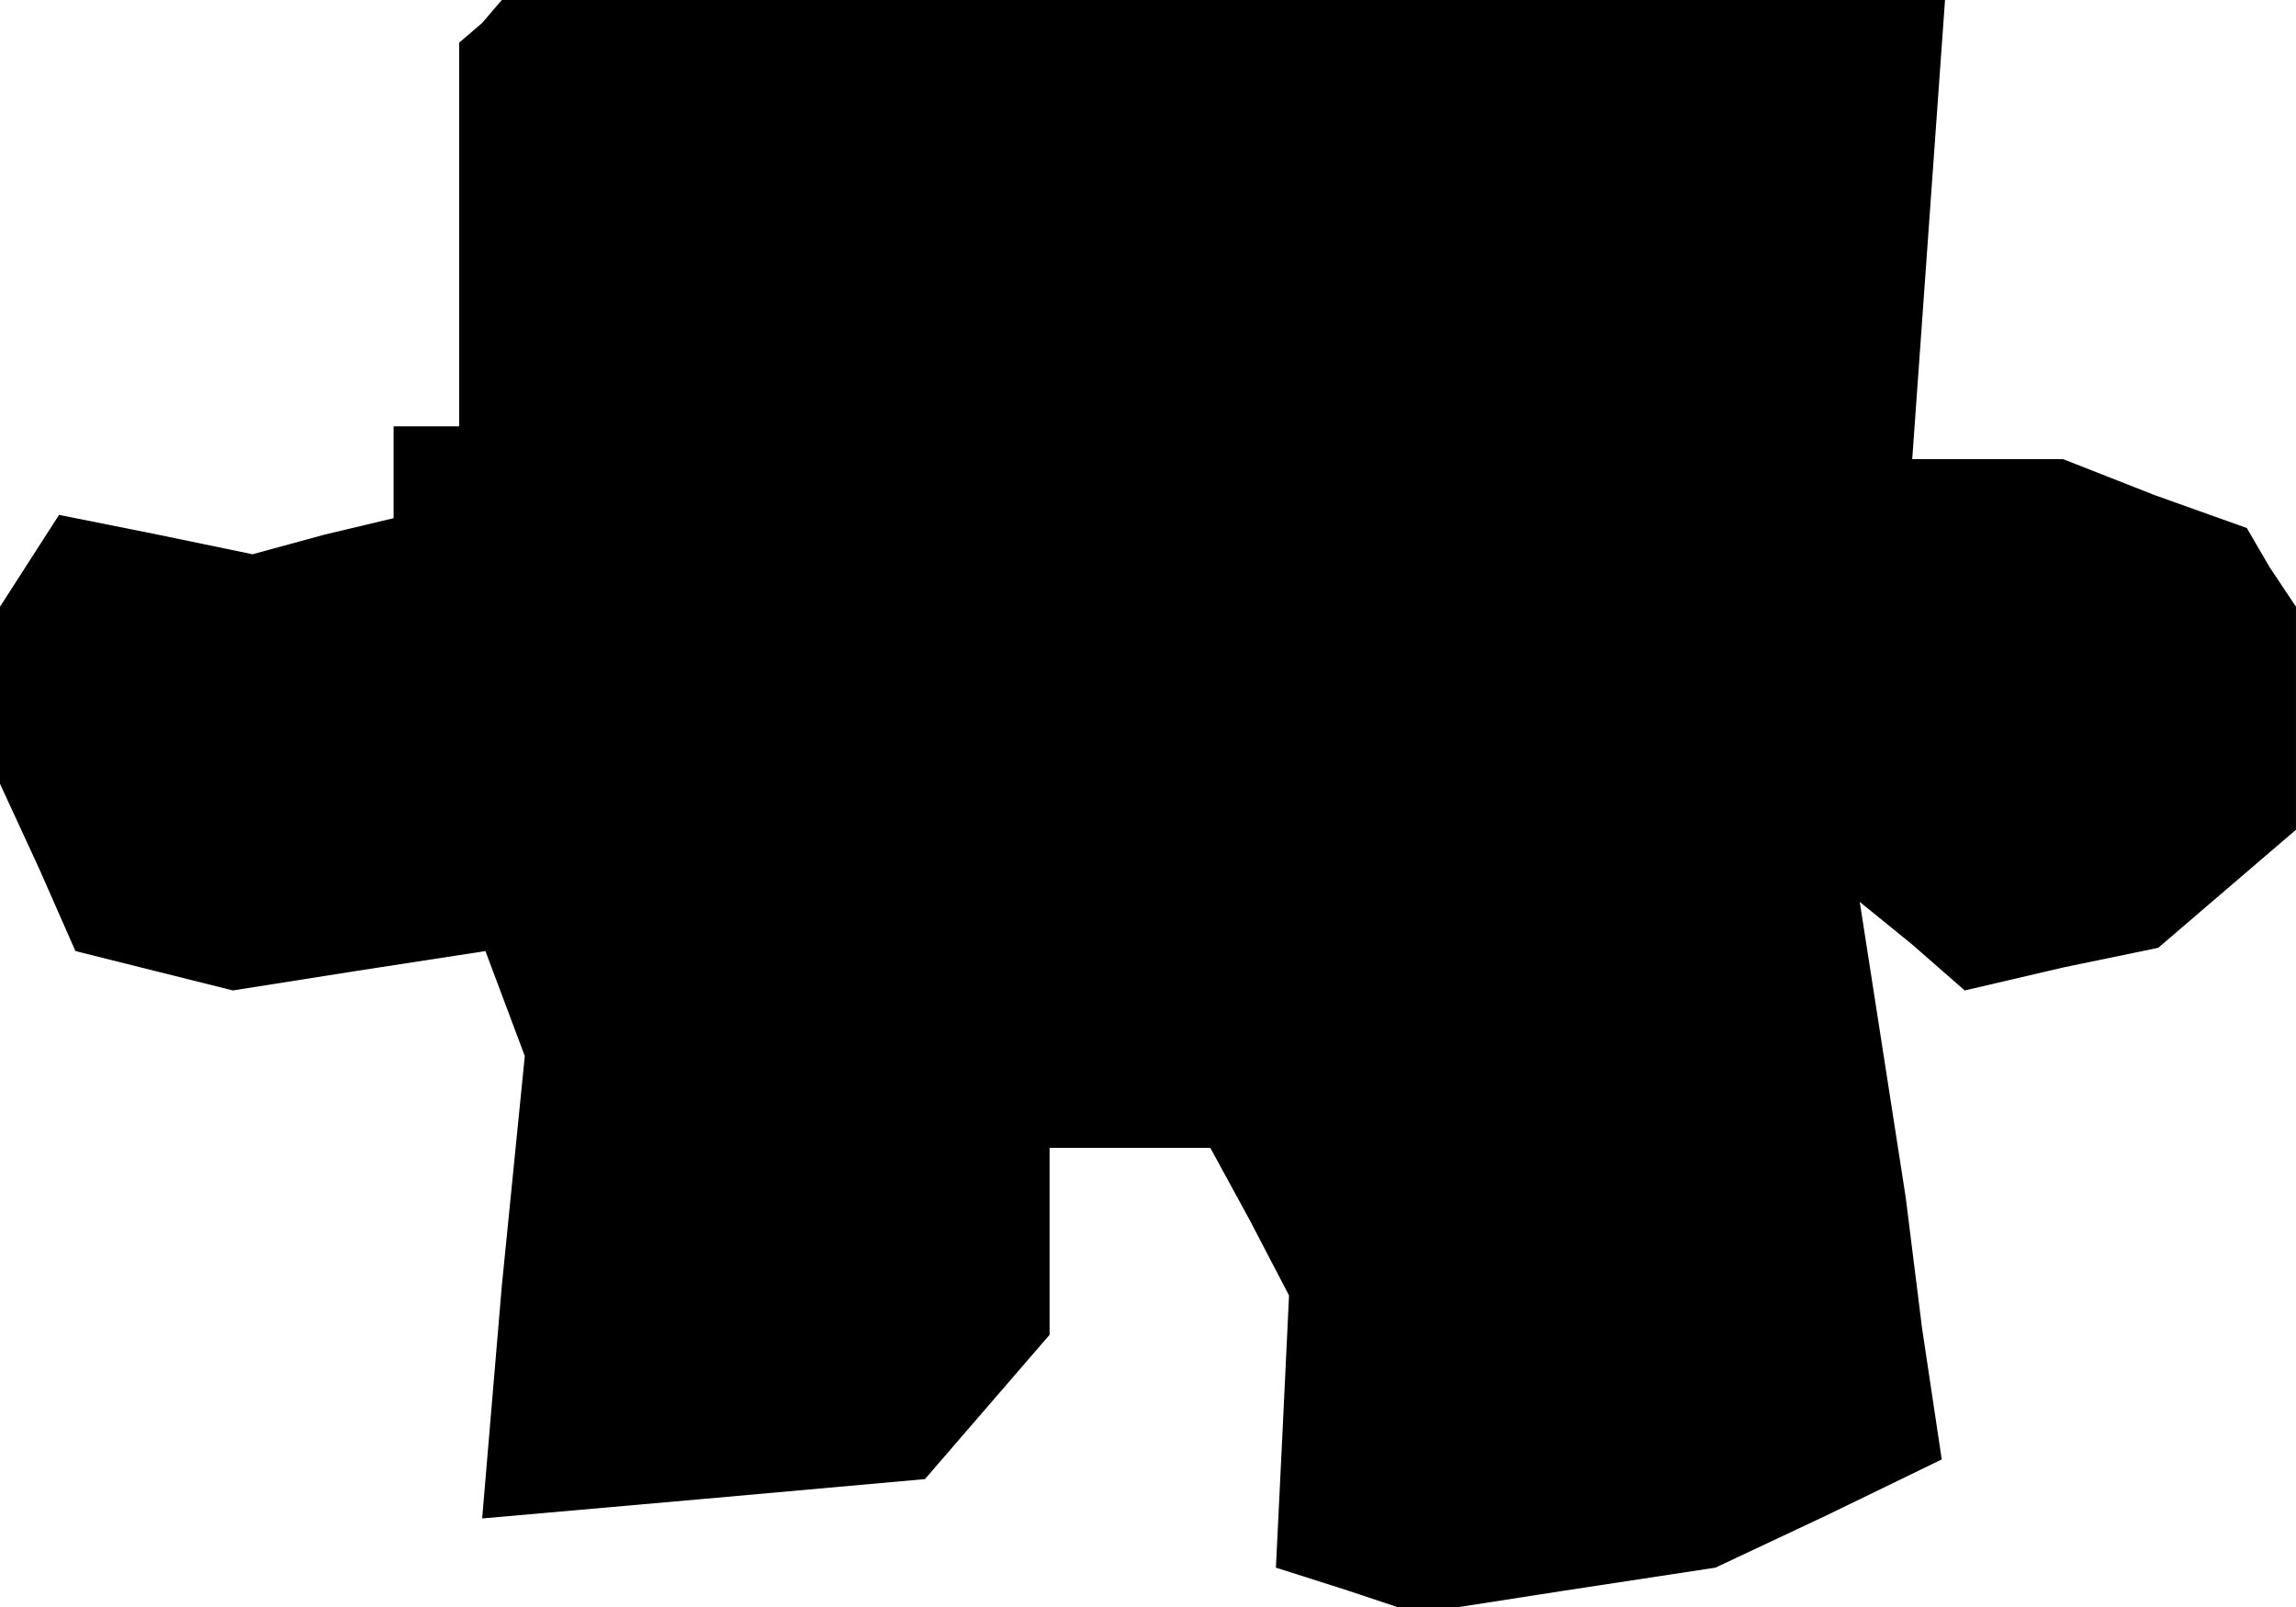 <?xml version="1.0" standalone="no"?>
<!DOCTYPE svg PUBLIC "-//W3C//DTD SVG 20010904//EN"
 "http://www.w3.org/TR/2001/REC-SVG-20010904/DTD/svg10.dtd">
<svg version="1.0" xmlns="http://www.w3.org/2000/svg"
 width="70pt" height="49pt" viewBox="0 0 70 49"
 preserveAspectRatio="xMidYMid meet">
<g transform="translate(0,49) scale(0.1,-0.1)"
fill="#000000" stroke="none">
<path d="M147 483 l-7 -6 0 -59 0 -58 -10 0 -10 0 0 -14 0 -14 -21 -5 -22 -6
-29 6 -30 6 -9 -14 -9 -14 0 -27 0 -27 12 -26 11 -25 24 -6 24 -6 38 6 39 6 6
-16 6 -16 -7 -70 -6 -71 68 6 67 6 19 22 19 22 0 29 0 28 25 0 24 0 12 -22 12
-23 -2 -42 -2 -41 22 -7 21 -7 45 7 46 7 34 16 35 17 -6 40 -5 40 -7 45 -7 45
16 -13 16 -14 30 7 29 6 21 18 21 18 0 34 0 34 -8 12 -7 12 -28 10 -28 11 -23
0 -23 0 5 70 5 70 -220 0 -220 0 -6 -7z"/>
</g>
</svg>
